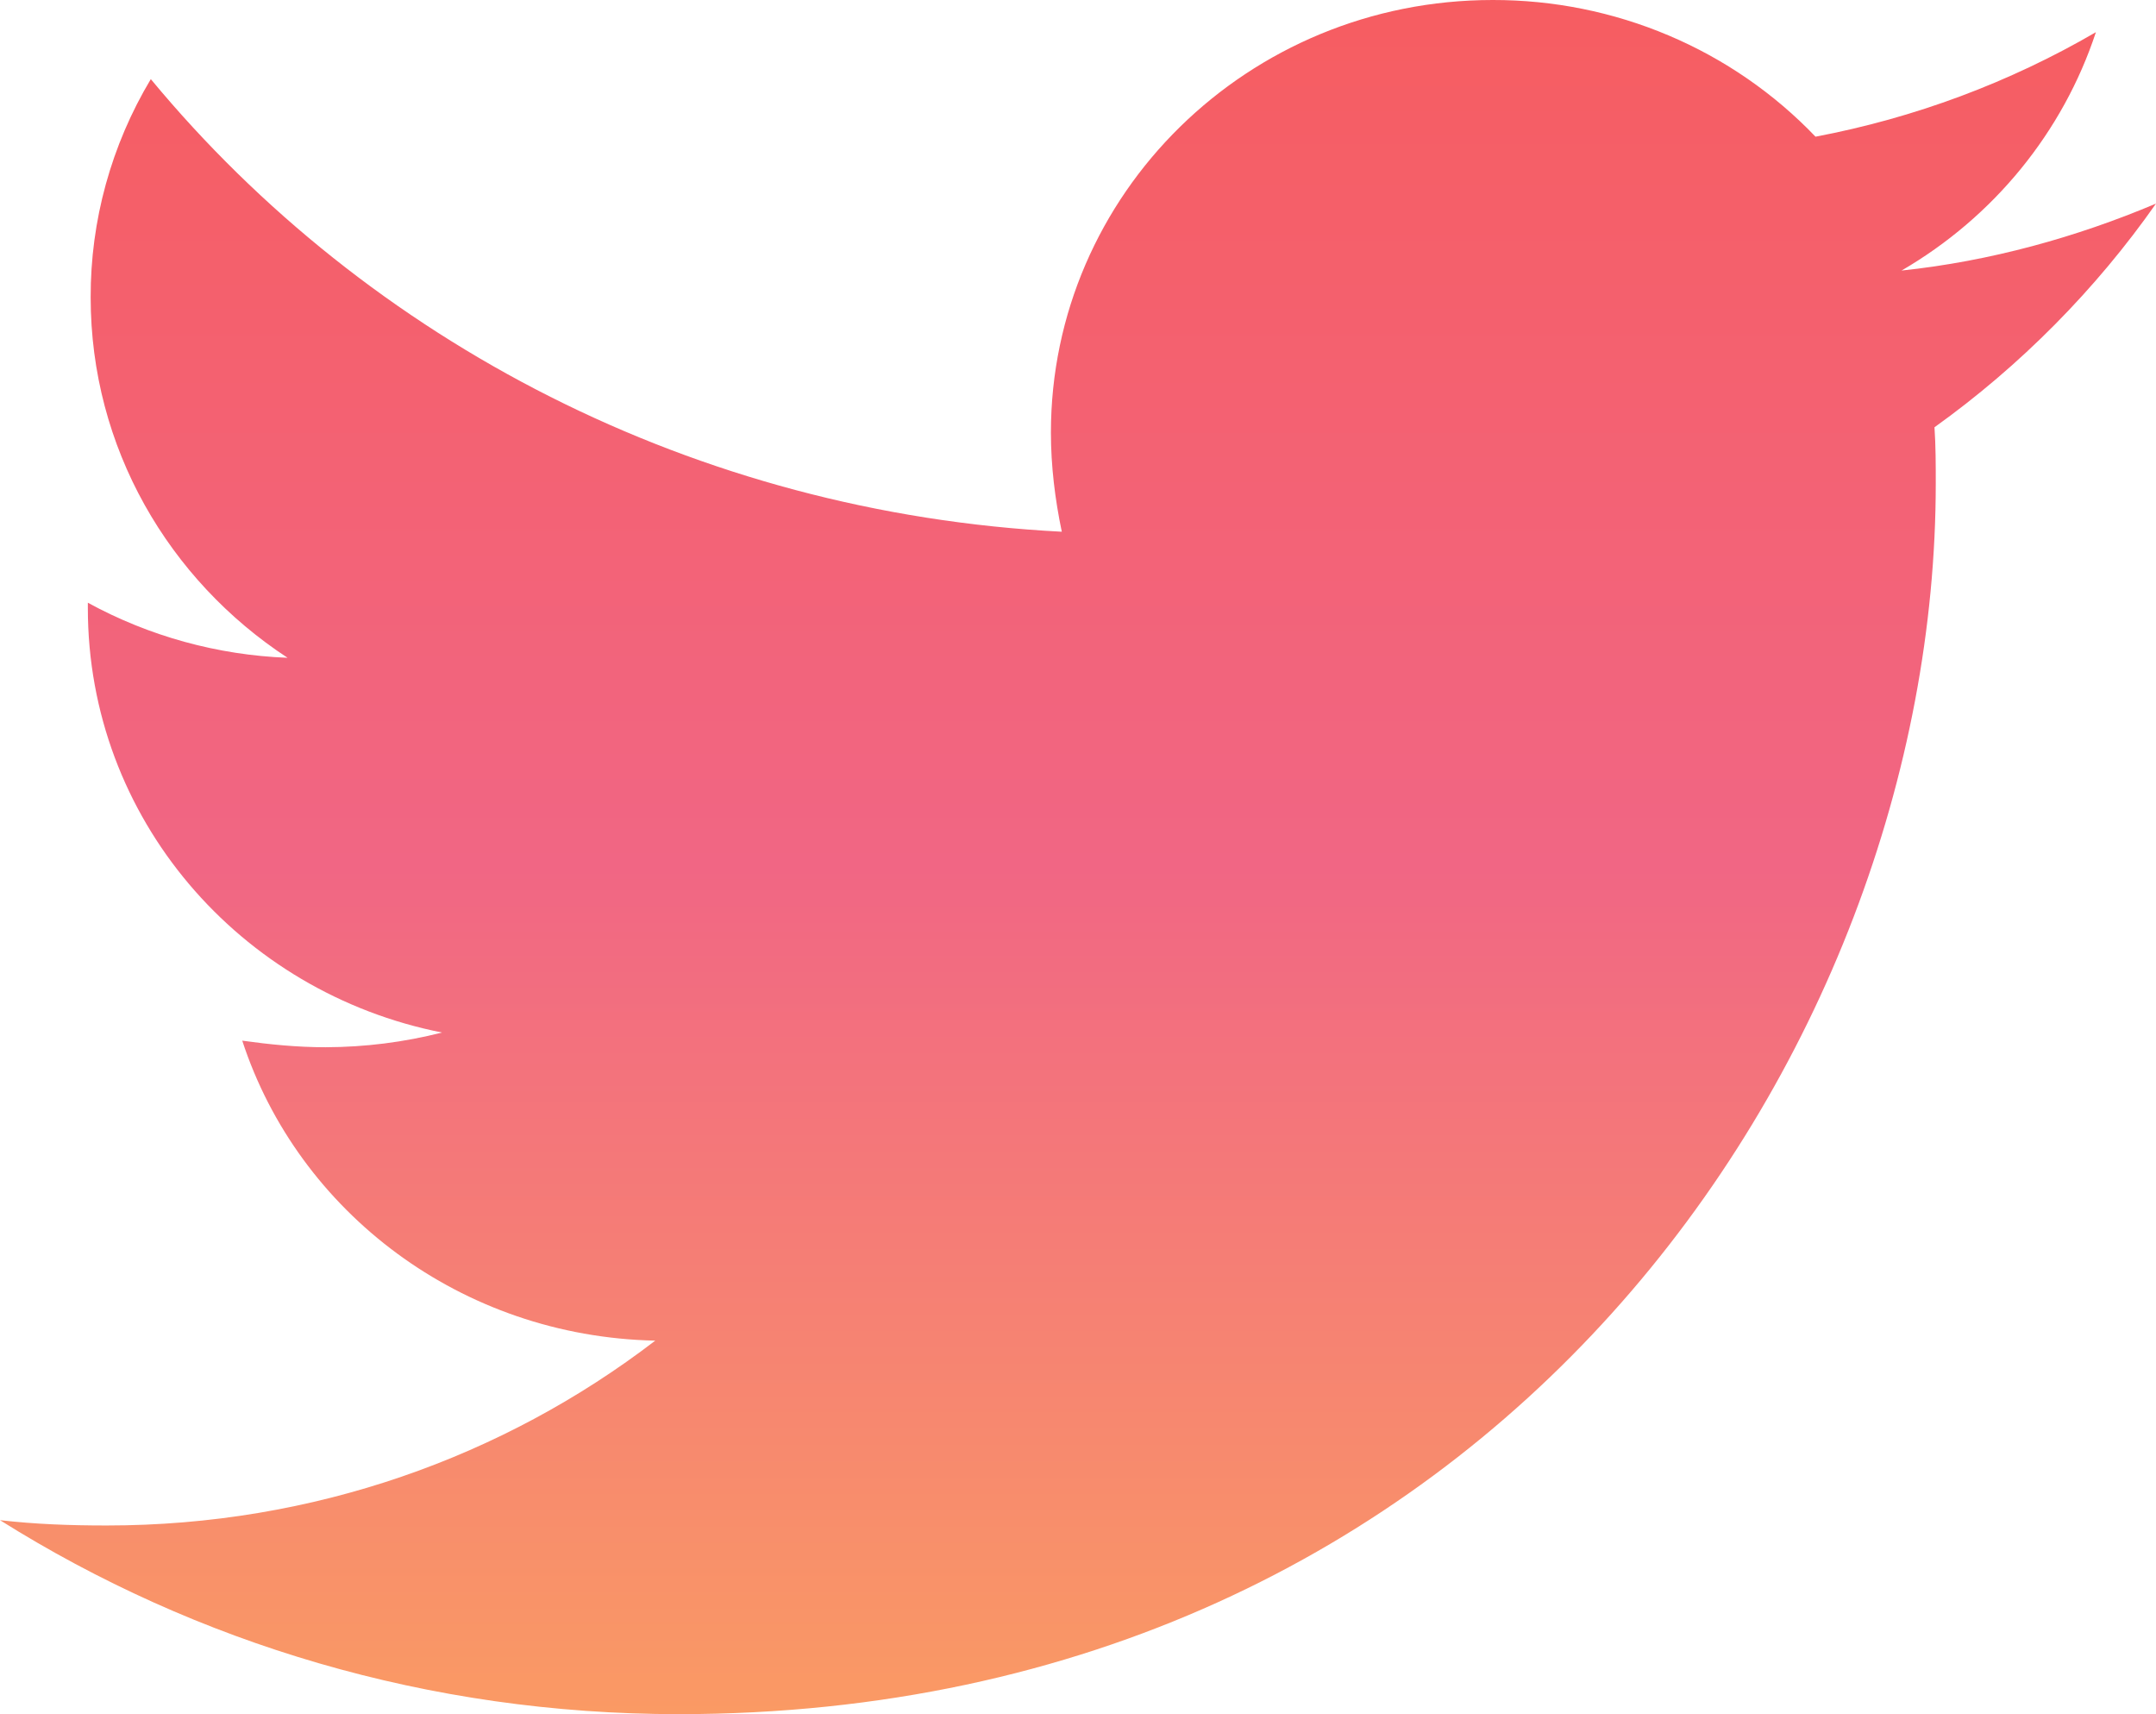 <svg width="39" height="31" viewBox="0 0 39 31" fill="none" xmlns="http://www.w3.org/2000/svg">
<path d="M39 3.682C37.566 4.288 36.005 4.723 34.397 4.893C36.066 3.923 37.316 2.39 37.913 0.582C36.346 1.494 34.631 2.133 32.841 2.472C32.093 1.69 31.189 1.066 30.184 0.641C29.18 0.216 28.096 -0.002 27.001 1.90329e-05C22.572 1.90329e-05 19.01 3.513 19.01 7.823C19.01 8.429 19.085 9.034 19.207 9.616C12.575 9.277 6.66 6.177 2.728 1.431C2.011 2.628 1.636 3.992 1.64 5.379C1.64 8.094 3.051 10.488 5.202 11.896C3.935 11.847 2.697 11.506 1.589 10.9V10.997C1.589 14.798 4.335 17.949 7.996 18.673C7.309 18.848 6.602 18.937 5.891 18.939C5.371 18.939 4.879 18.889 4.382 18.82C5.395 21.92 8.343 24.172 11.853 24.245C9.107 26.35 5.667 27.588 1.931 27.588C1.261 27.588 0.642 27.565 0 27.492C3.543 29.716 7.748 31 12.275 31C26.973 31 35.016 19.086 35.016 8.745C35.016 8.406 35.016 8.066 34.993 7.727C36.549 6.613 37.913 5.232 39 3.682Z" fill="url(#paint0_linear_1_1529)"/>
<defs>
<linearGradient id="paint0_linear_1_1529" x1="19.5" y1="0" x2="19.5" y2="31" gradientUnits="userSpaceOnUse">
<stop stop-color="#F65D61"/>
<stop offset="0.505" stop-color="#F16684"/>
<stop offset="1" stop-color="#FA9A64"/>
</linearGradient>
</defs>
</svg>
